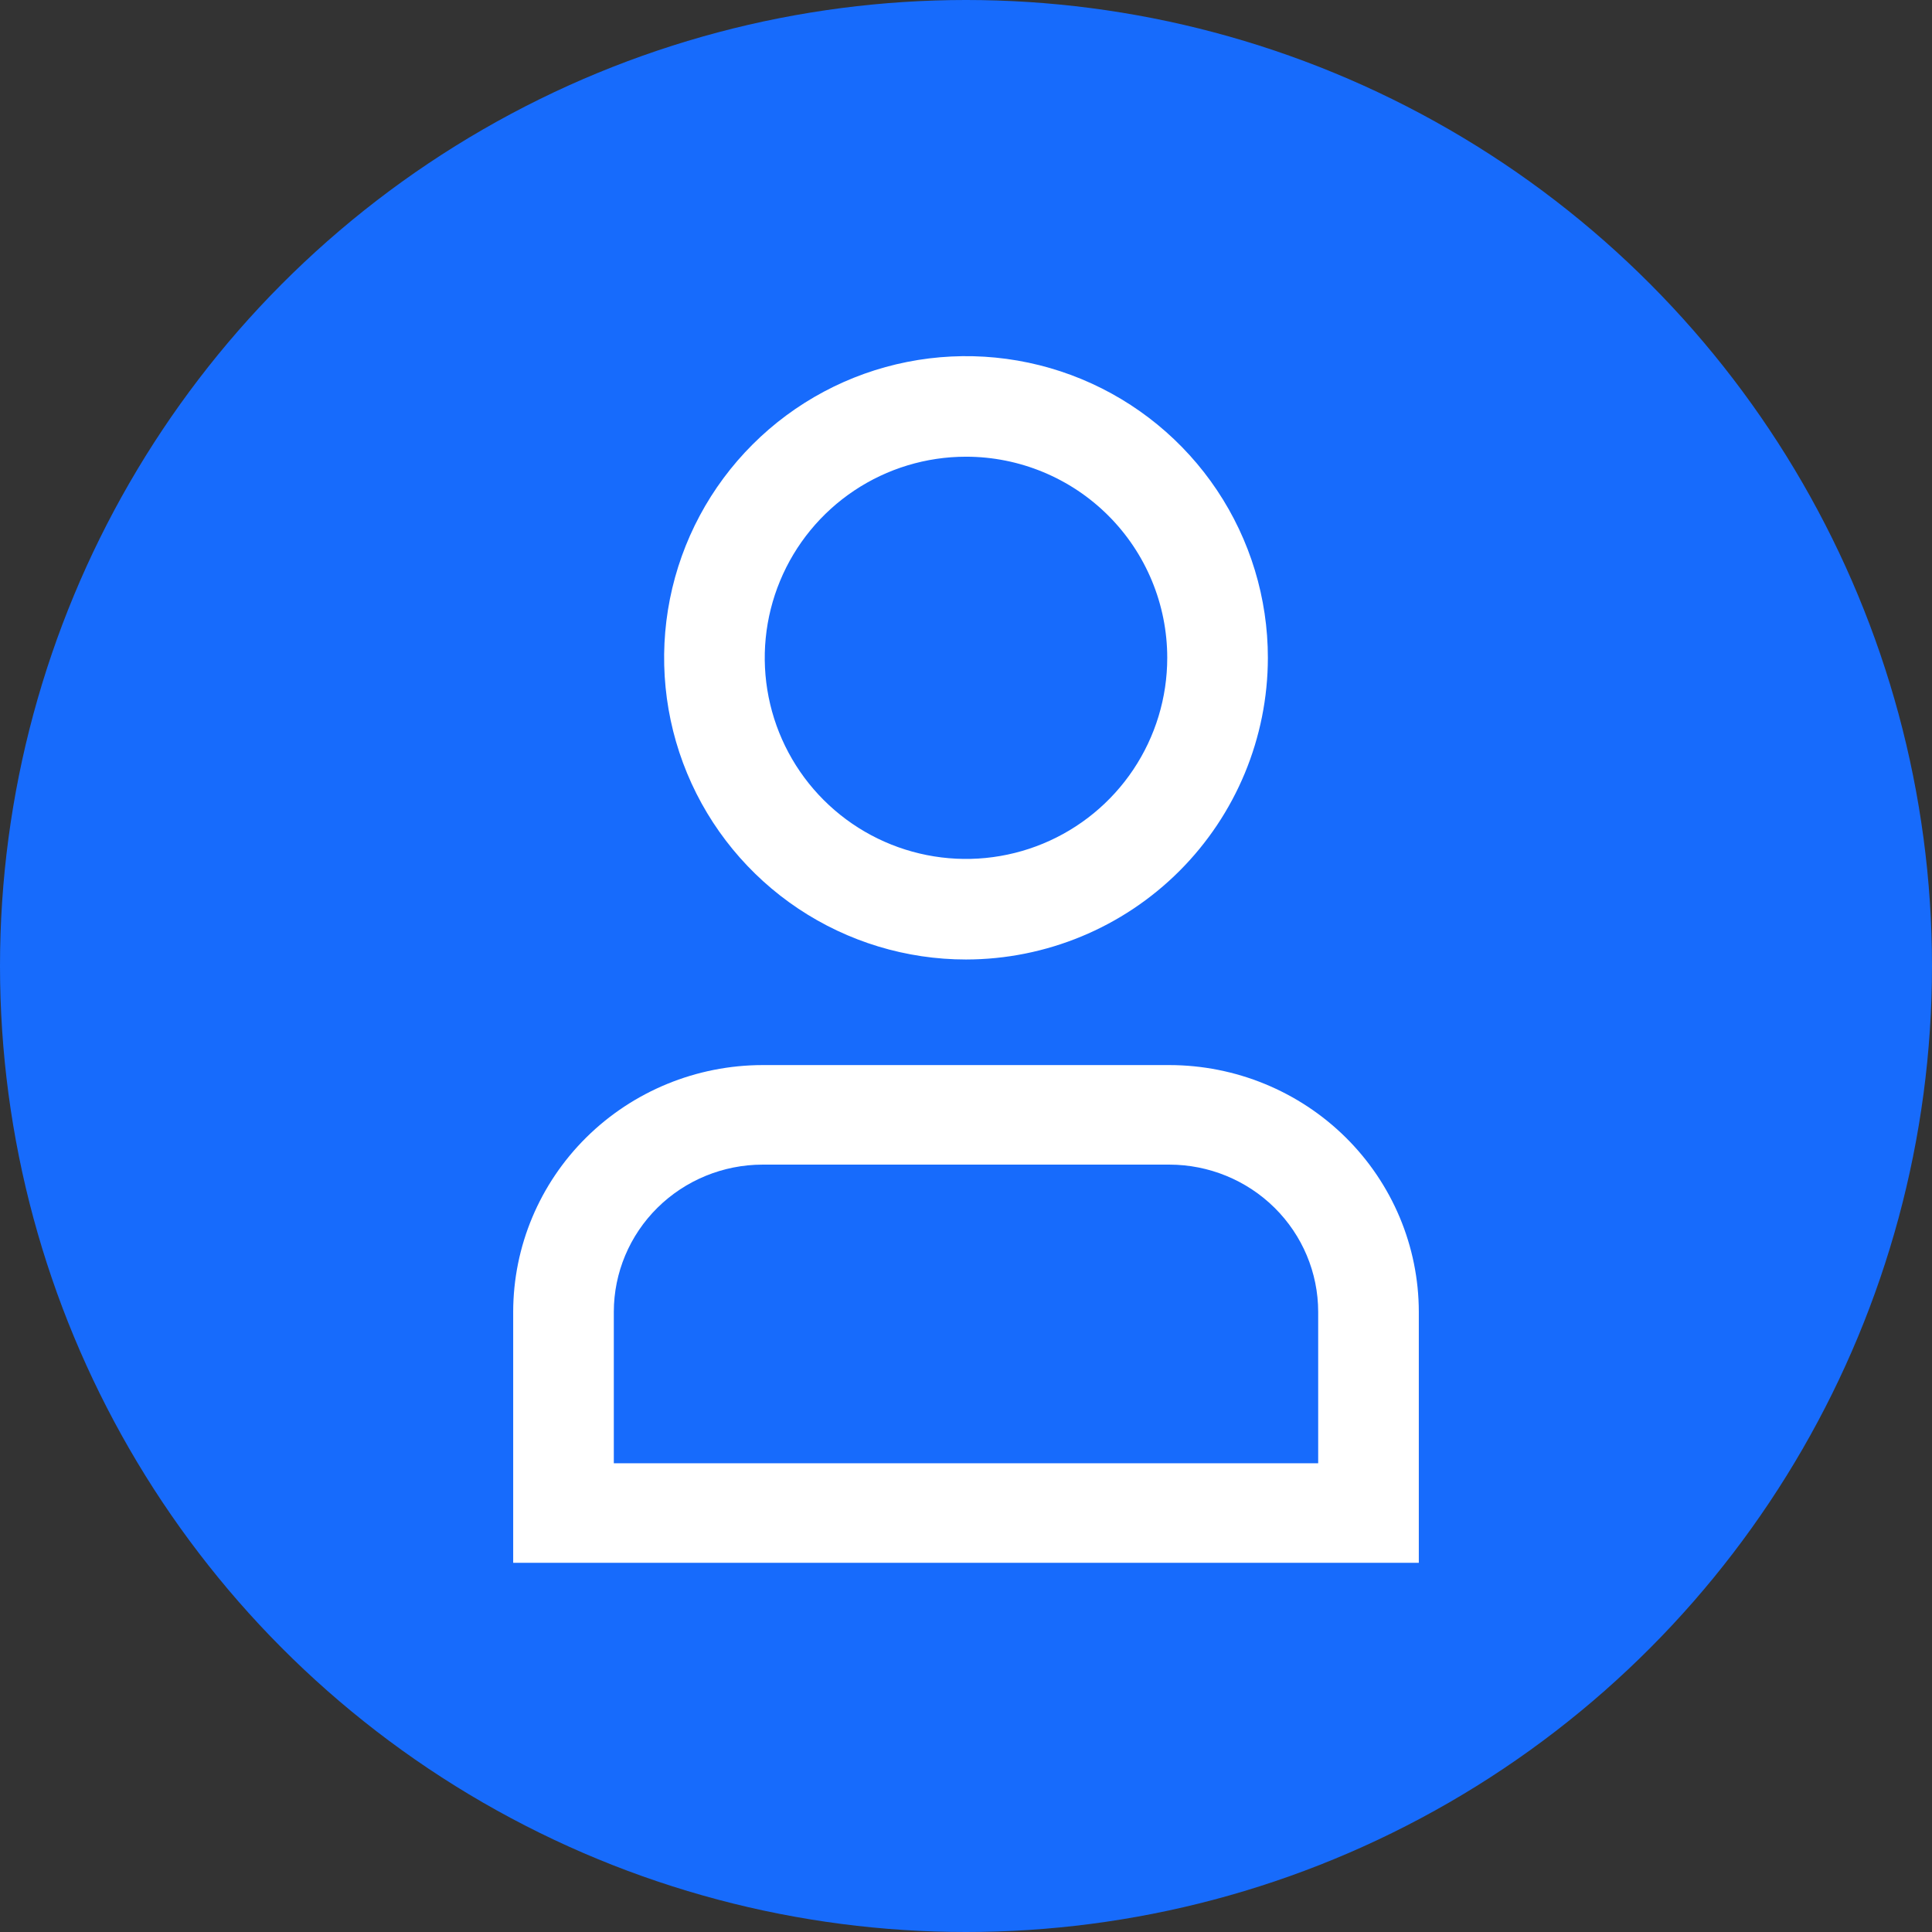 <svg width="128" height="128" viewBox="0 0 128 128" fill="none" xmlns="http://www.w3.org/2000/svg">
<rect x="0" y="0" width="128" height="128" fill="#333333" stroke="none"/>
<circle cx="64" cy="64" r="64" fill="#176BFC"/>
<path d="M94 103.541H87.333V96.946V86.91C87.331 84.325 86.291 81.846 84.444 80.018C82.596 78.19 80.09 77.162 77.477 77.159H50.523C47.91 77.162 45.404 78.19 43.556 80.018C41.709 81.846 40.669 84.325 40.667 86.91V96.946H87.333V103.541H34V86.91C34.005 82.577 35.748 78.422 38.845 75.357C41.943 72.293 46.143 70.569 50.523 70.564H77.477C81.857 70.569 86.057 72.293 89.155 75.357C92.252 78.422 93.995 82.577 94 86.91V103.541Z" fill="white"/>
<path d="M64 63.569C60.044 63.569 56.178 62.396 52.889 60.2C49.6 58.004 47.036 54.883 45.522 51.231C44.009 47.579 43.613 43.56 44.384 39.683C45.156 35.806 47.061 32.245 49.858 29.45C52.655 26.654 56.219 24.751 60.098 23.98C63.978 23.209 67.999 23.604 71.654 25.117C75.308 26.63 78.432 29.192 80.629 32.478C82.827 35.765 84 39.629 84 43.582C83.995 48.881 81.886 53.962 78.136 57.709C74.387 61.456 69.303 63.563 64 63.569ZM64 30.258C61.363 30.258 58.785 31.039 56.592 32.503C54.4 33.968 52.691 36.048 51.682 38.483C50.672 40.918 50.408 43.597 50.923 46.182C51.437 48.766 52.707 51.14 54.572 53.004C56.437 54.867 58.812 56.136 61.399 56.65C63.985 57.165 66.666 56.901 69.103 55.892C71.539 54.884 73.621 53.176 75.086 50.985C76.551 48.794 77.333 46.218 77.333 43.582C77.333 40.048 75.929 36.659 73.428 34.16C70.928 31.662 67.536 30.258 64 30.258Z" fill="white"/>
</svg>

